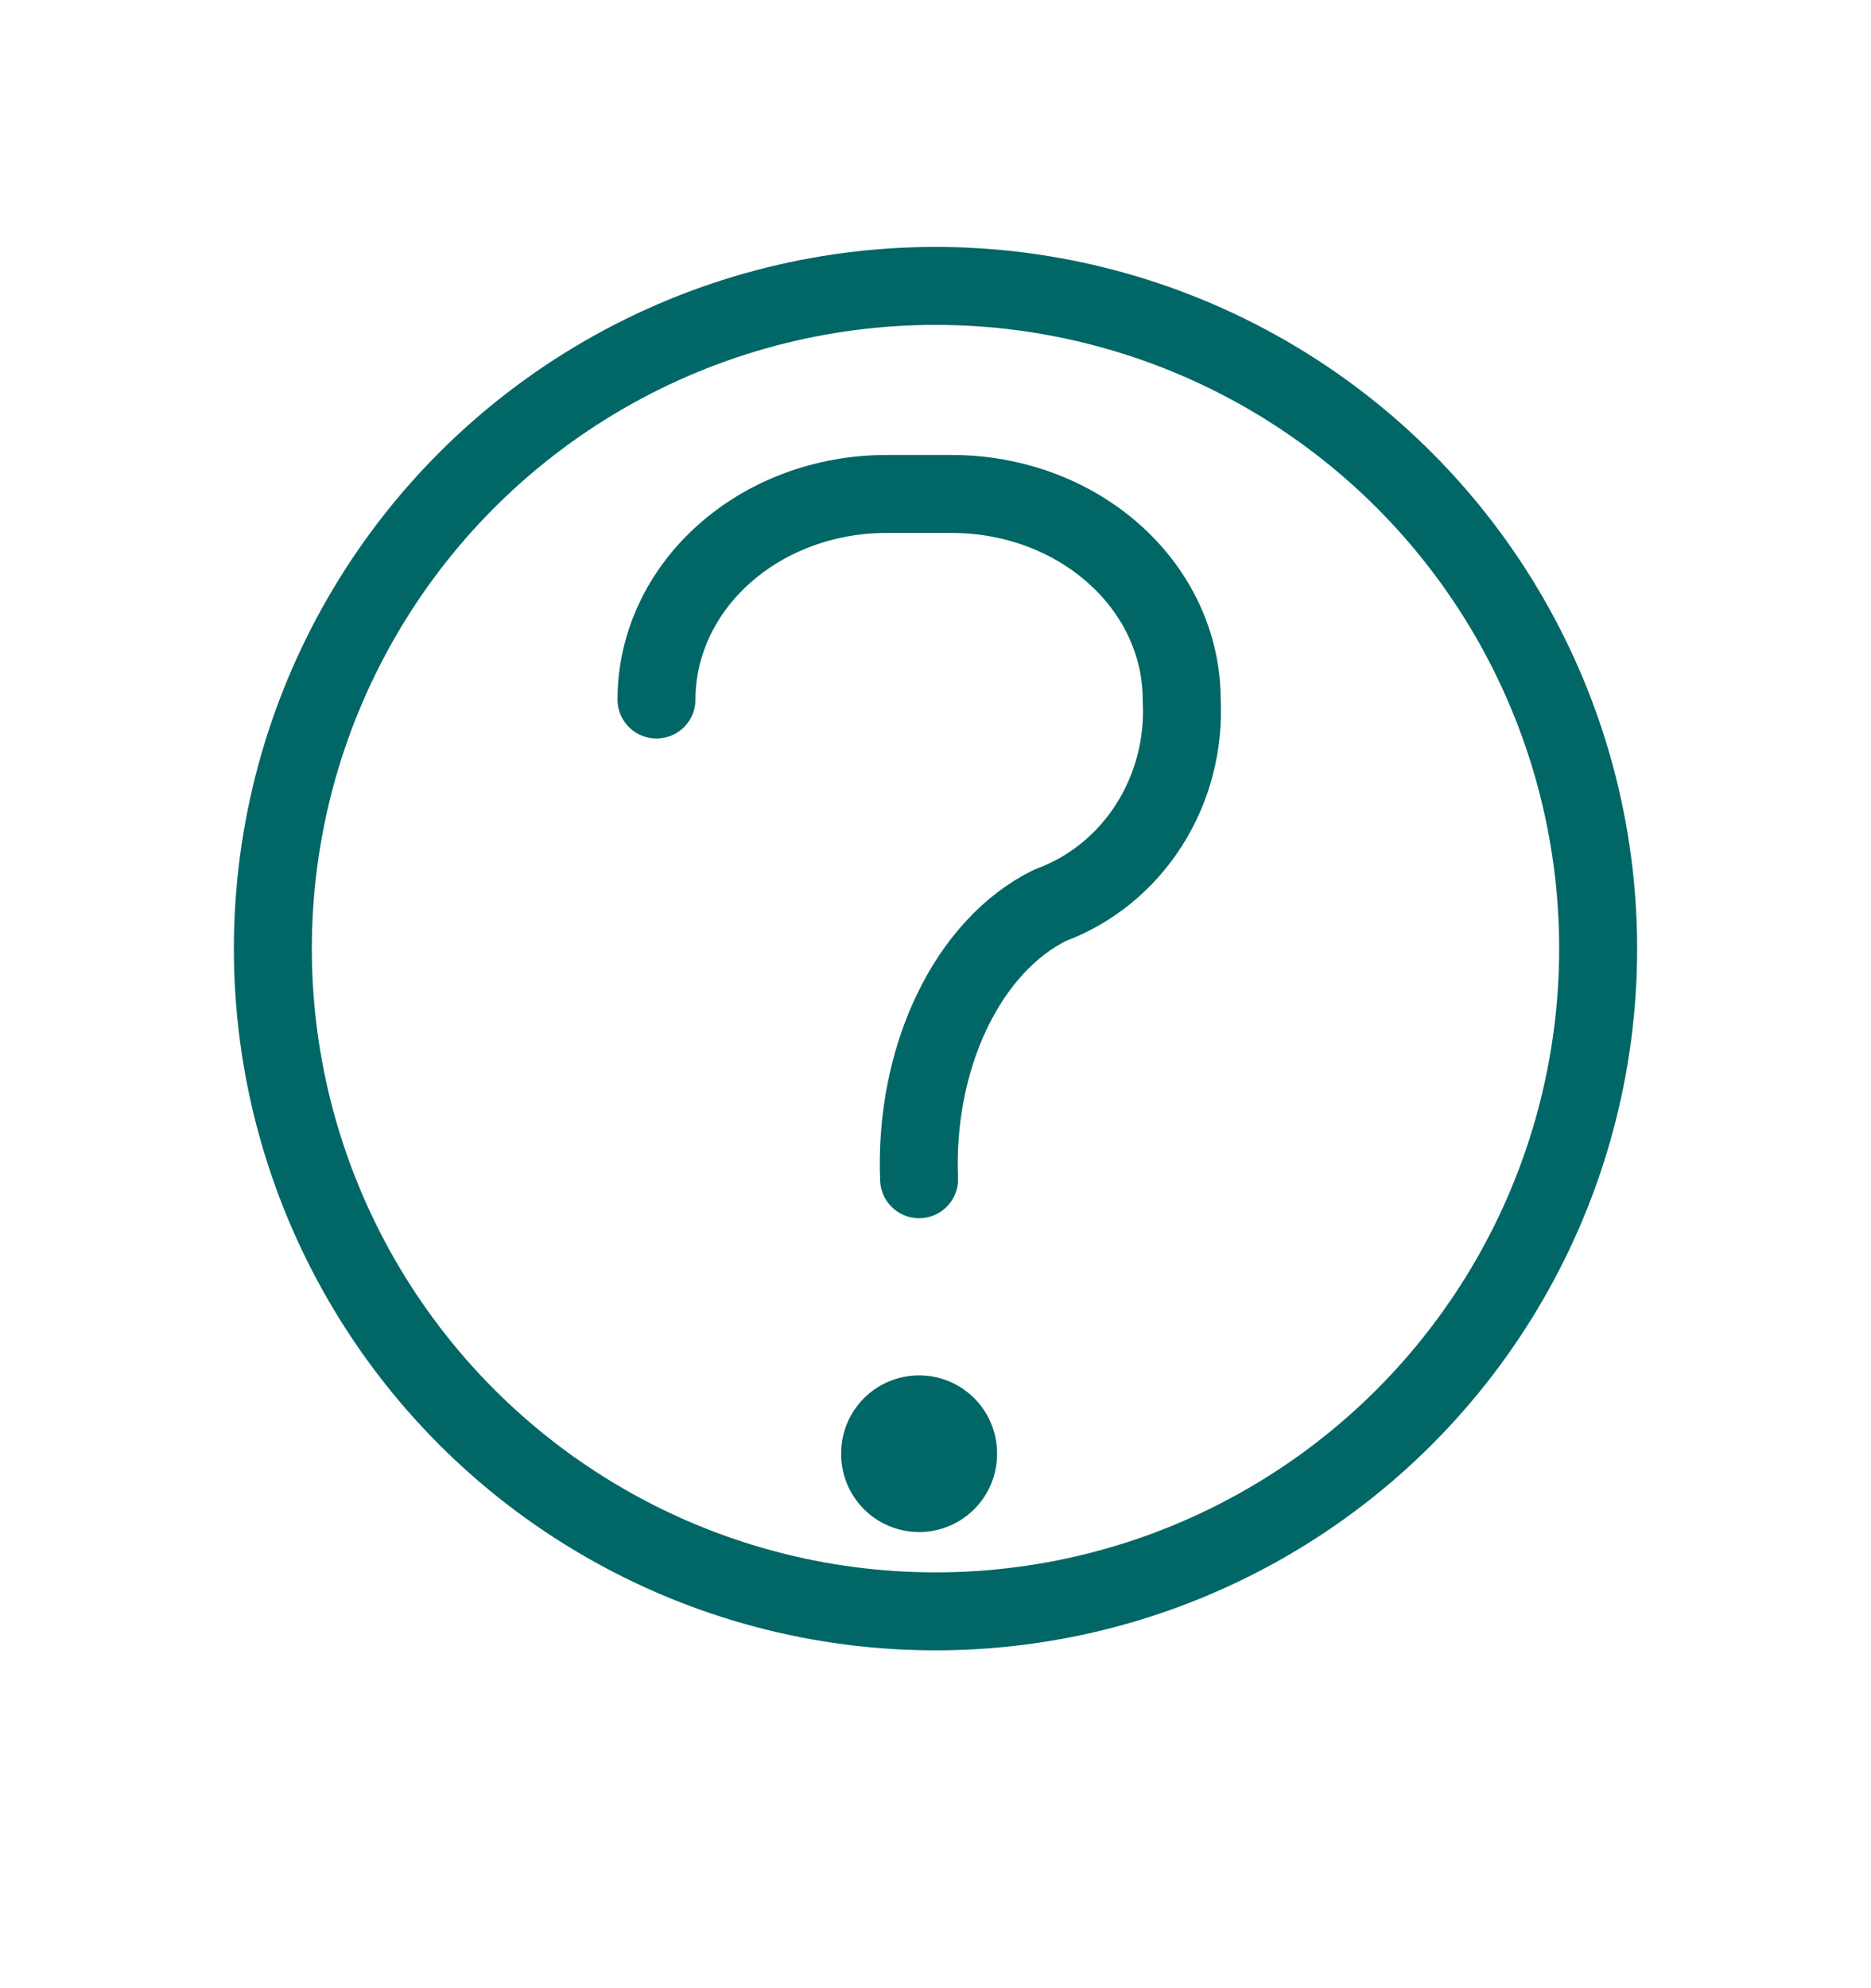 <svg width="48" height="51" viewBox="0 0 48 51" fill="none" xmlns="http://www.w3.org/2000/svg">
<circle cx="24" cy="24.334" r="17" stroke="#006666" stroke-width="2"/>
<path d="M16.842 17.944C16.842 16.546 17.463 15.204 18.569 14.216C19.674 13.226 21.174 12.671 22.737 12.671H24.421C25.985 12.671 27.484 13.226 28.589 14.216C29.695 15.204 30.316 16.546 30.316 17.944C30.378 19.086 30.083 20.217 29.476 21.168C28.868 22.119 27.981 22.839 26.948 23.218C25.914 23.723 25.027 24.683 24.42 25.951C23.812 27.219 23.517 28.727 23.579 30.249" stroke="#006666" stroke-width="2" stroke-linecap="round" stroke-linejoin="round"/>
<path d="M23.579 37.28V37.299" stroke="#006666" stroke-width="4" stroke-linecap="round" stroke-linejoin="round"/>
</svg>

